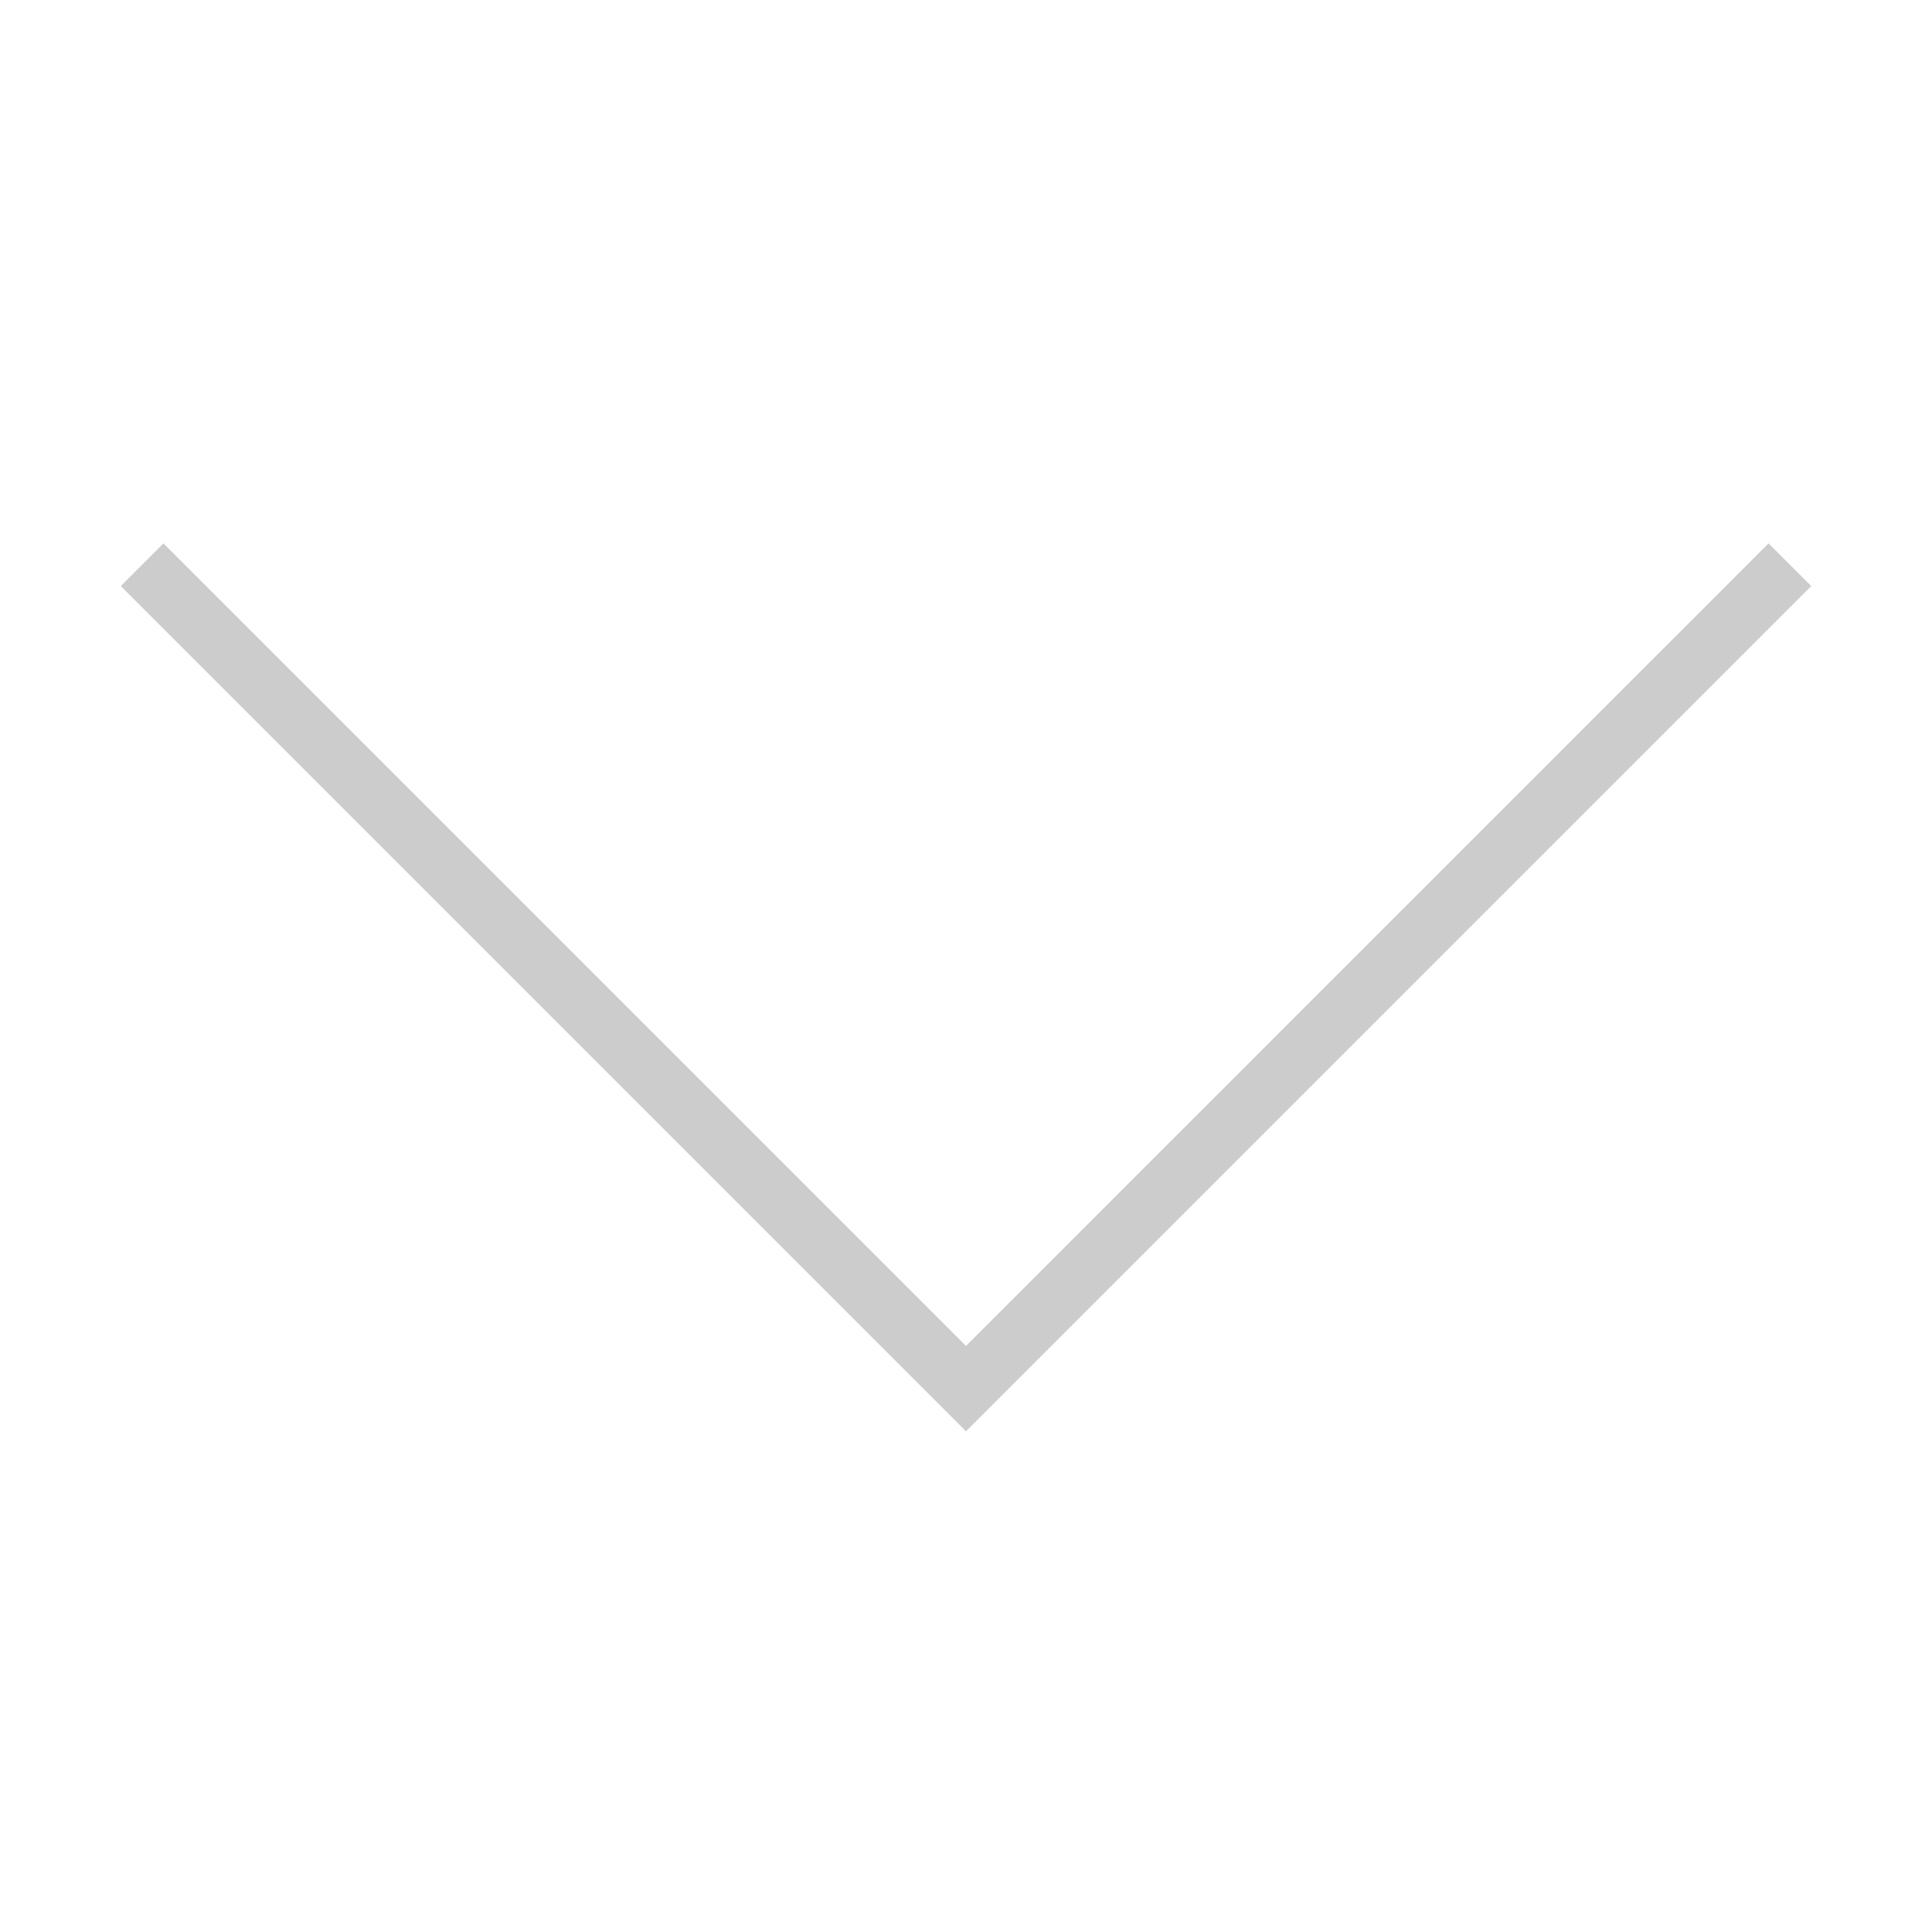 <svg viewBox="0 0 32 32" xmlns="http://www.w3.org/2000/svg">
    <style
        type="text/css"
        id="current-color-scheme">
        .ColorScheme-Text {
            color:#cccccc;
        }
    </style>
    <path d="M16 23.707l-14-14L2.707 9 16 22.293 29.293 9l.707.707z" class="ColorScheme-Text" fill="currentColor"/>
</svg>
